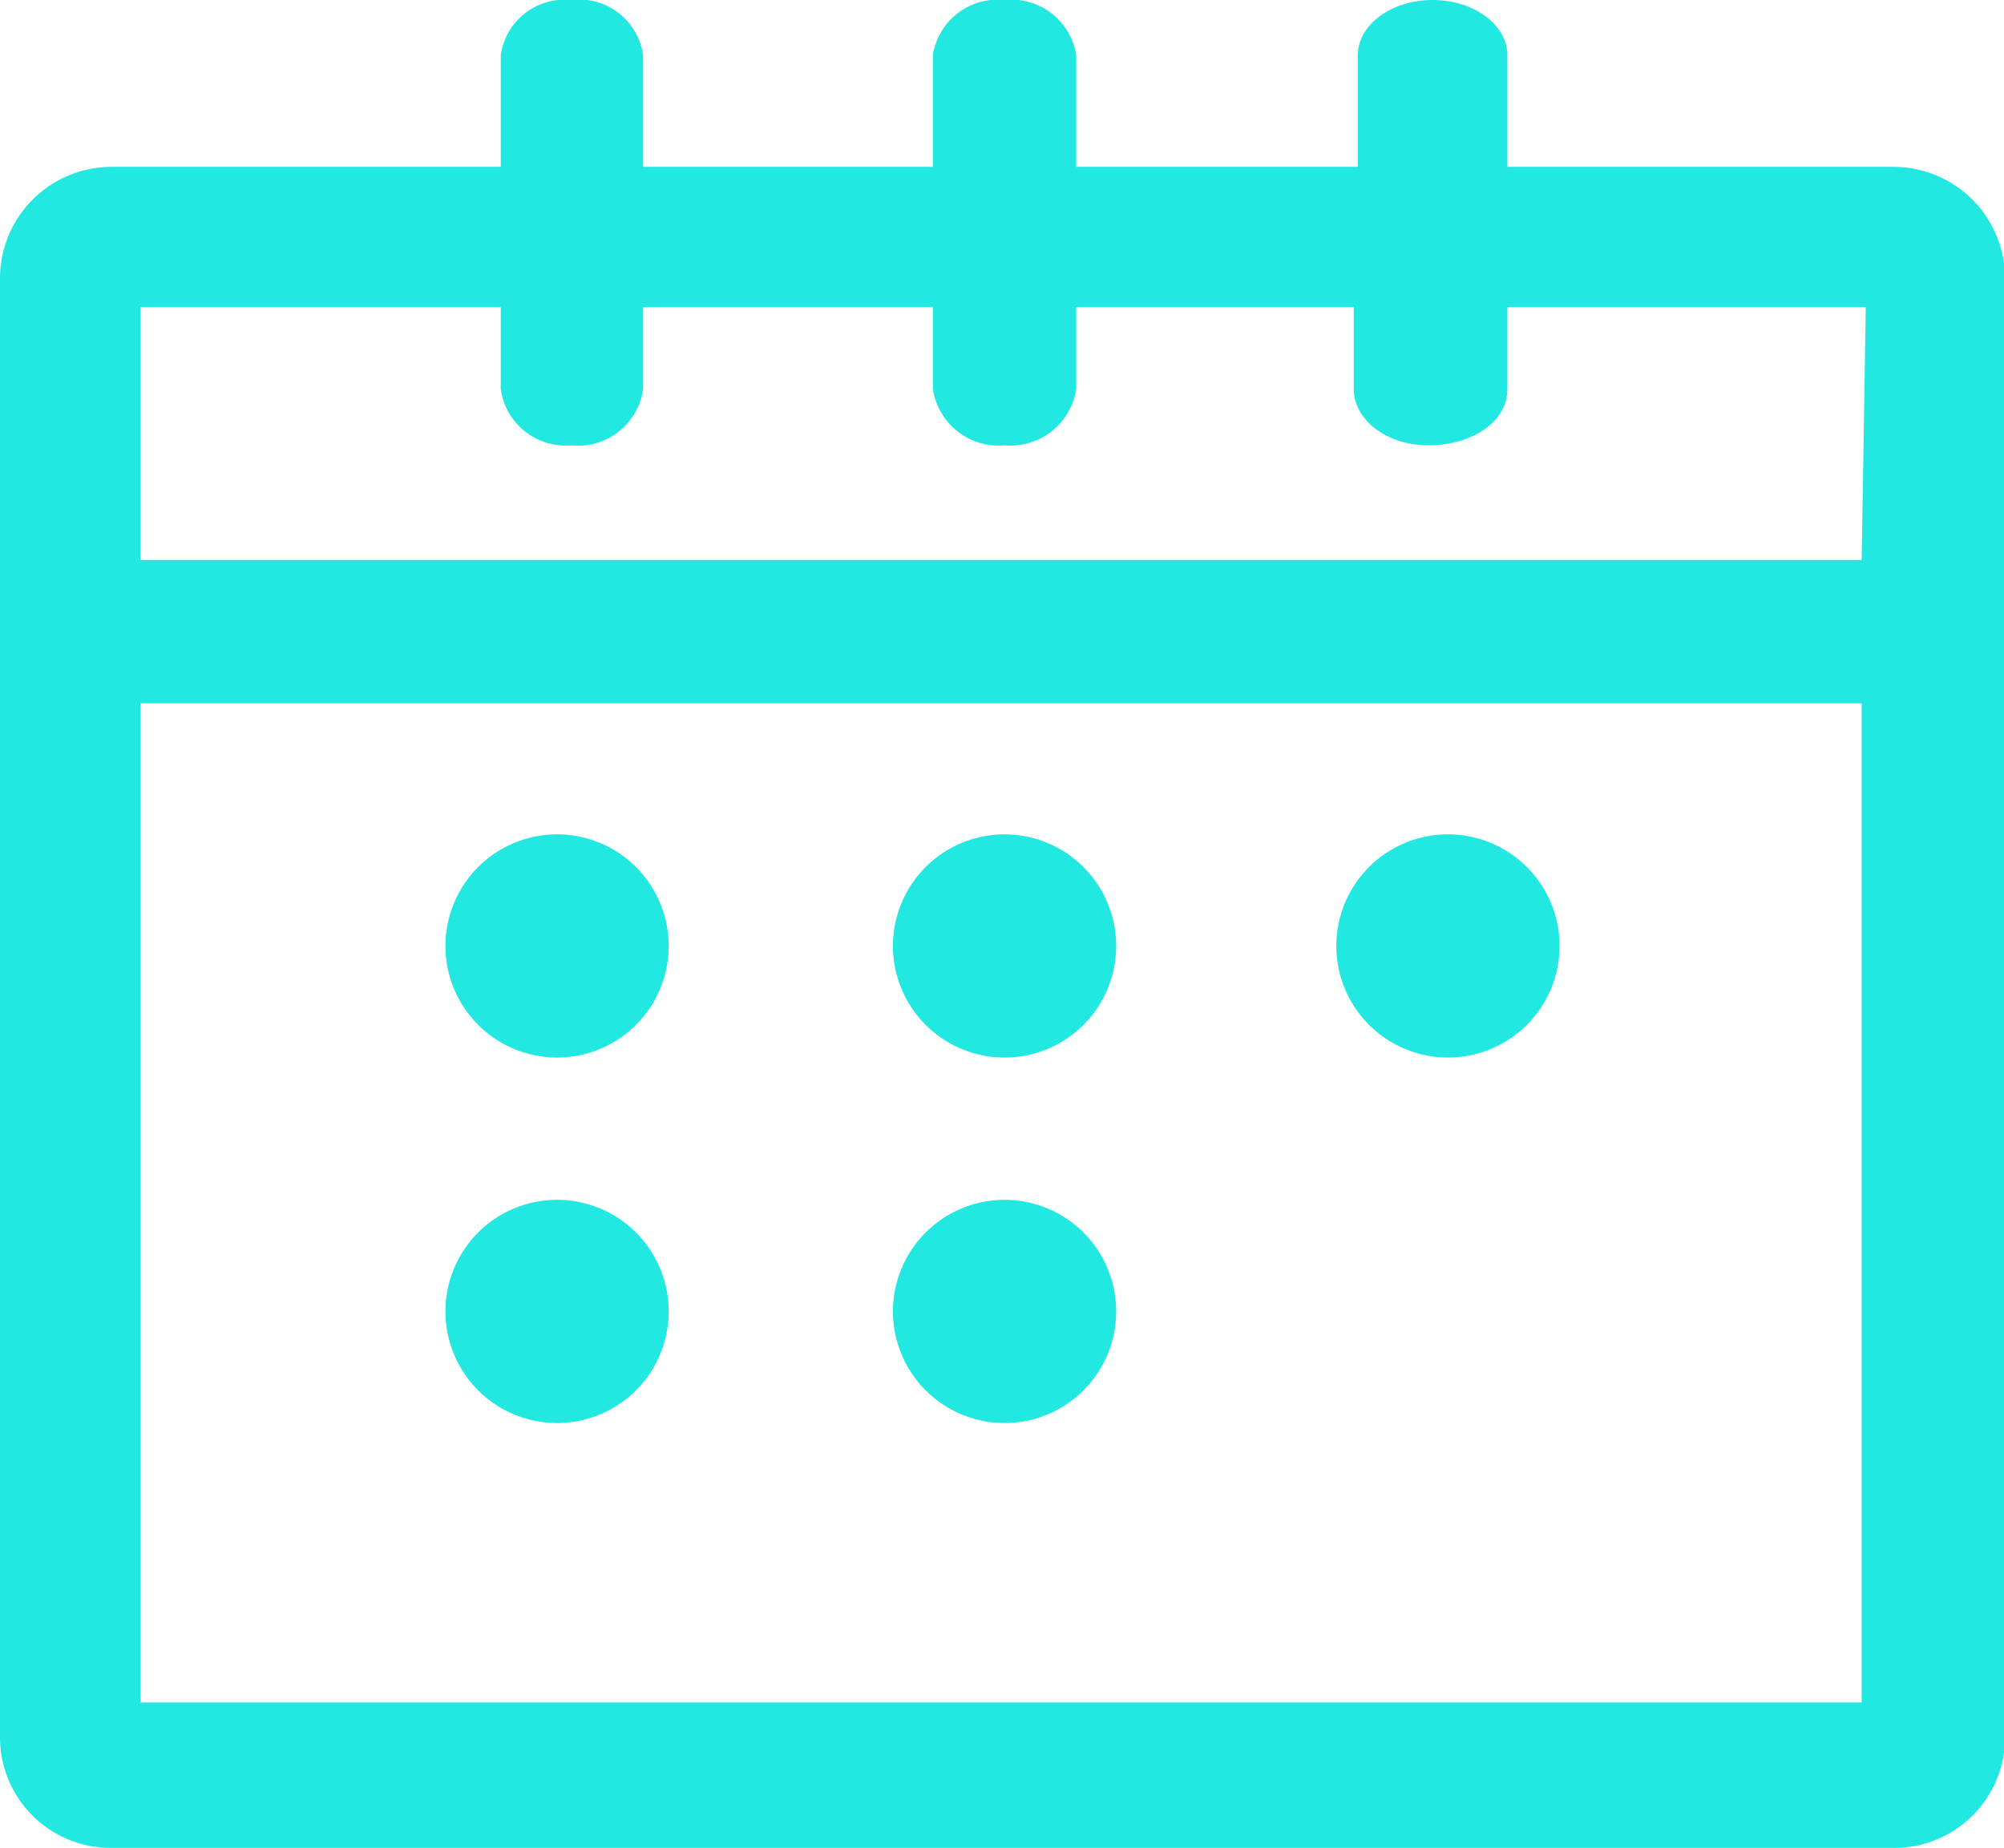 <svg id="图层_1" data-name="图层 1" xmlns="http://www.w3.org/2000/svg" viewBox="0 0 19.57 18.05">
    <defs>
        <style>.cls-1{fill:#22e8e2;}</style>
    </defs>
    <title>时间设置</title>
    <path class="cls-1"
          d="M10.07,11.2A1.09,1.09,0,1,0,9,10.11a1.09,1.09,0,0,0,1.09,1.09Zm4.35,0a1.09,1.09,0,1,0-1.09-1.09,1.09,1.09,0,0,0,1.09,1.09Zm-8.7,3.57a1.09,1.09,0,1,0-1.09-1.09,1.09,1.09,0,0,0,1.09,1.09ZM18.77,2.5H15V1.41c0-.3-.33-.54-.73-.54s-.73.24-.73.54V2.5H10.79V1.41a.64.64,0,0,0-.7-.54.64.64,0,0,0-.7.54V2.5H6.56V1.41a.63.63,0,0,0-.7-.54.63.63,0,0,0-.69.54V2.5H1.37A1.09,1.09,0,0,0,.28,3.59V17.84a1.08,1.08,0,0,0,1.09,1.08h17.4a1.08,1.08,0,0,0,1.09-1.08V3.59A1.09,1.09,0,0,0,18.77,2.5Zm-.31,15H1.65V7.74H18.46Zm0-11.16H1.65V3.87H5.17v.8a.64.64,0,0,0,.69.55.64.64,0,0,0,.7-.55v-.8H9.39v.8a.65.65,0,0,0,.7.55.65.65,0,0,0,.7-.55v-.8H13.5v.8c0,.3.32.55.73.55S15,5,15,4.67v-.8h3.5ZM5.72,11.2a1.09,1.09,0,1,0-1.09-1.09A1.09,1.09,0,0,0,5.72,11.2Zm4.35,3.57A1.09,1.09,0,1,0,9,13.68a1.09,1.09,0,0,0,1.09,1.09Zm0,0"
          transform="translate(-0.28 -0.87)"/>
</svg>
